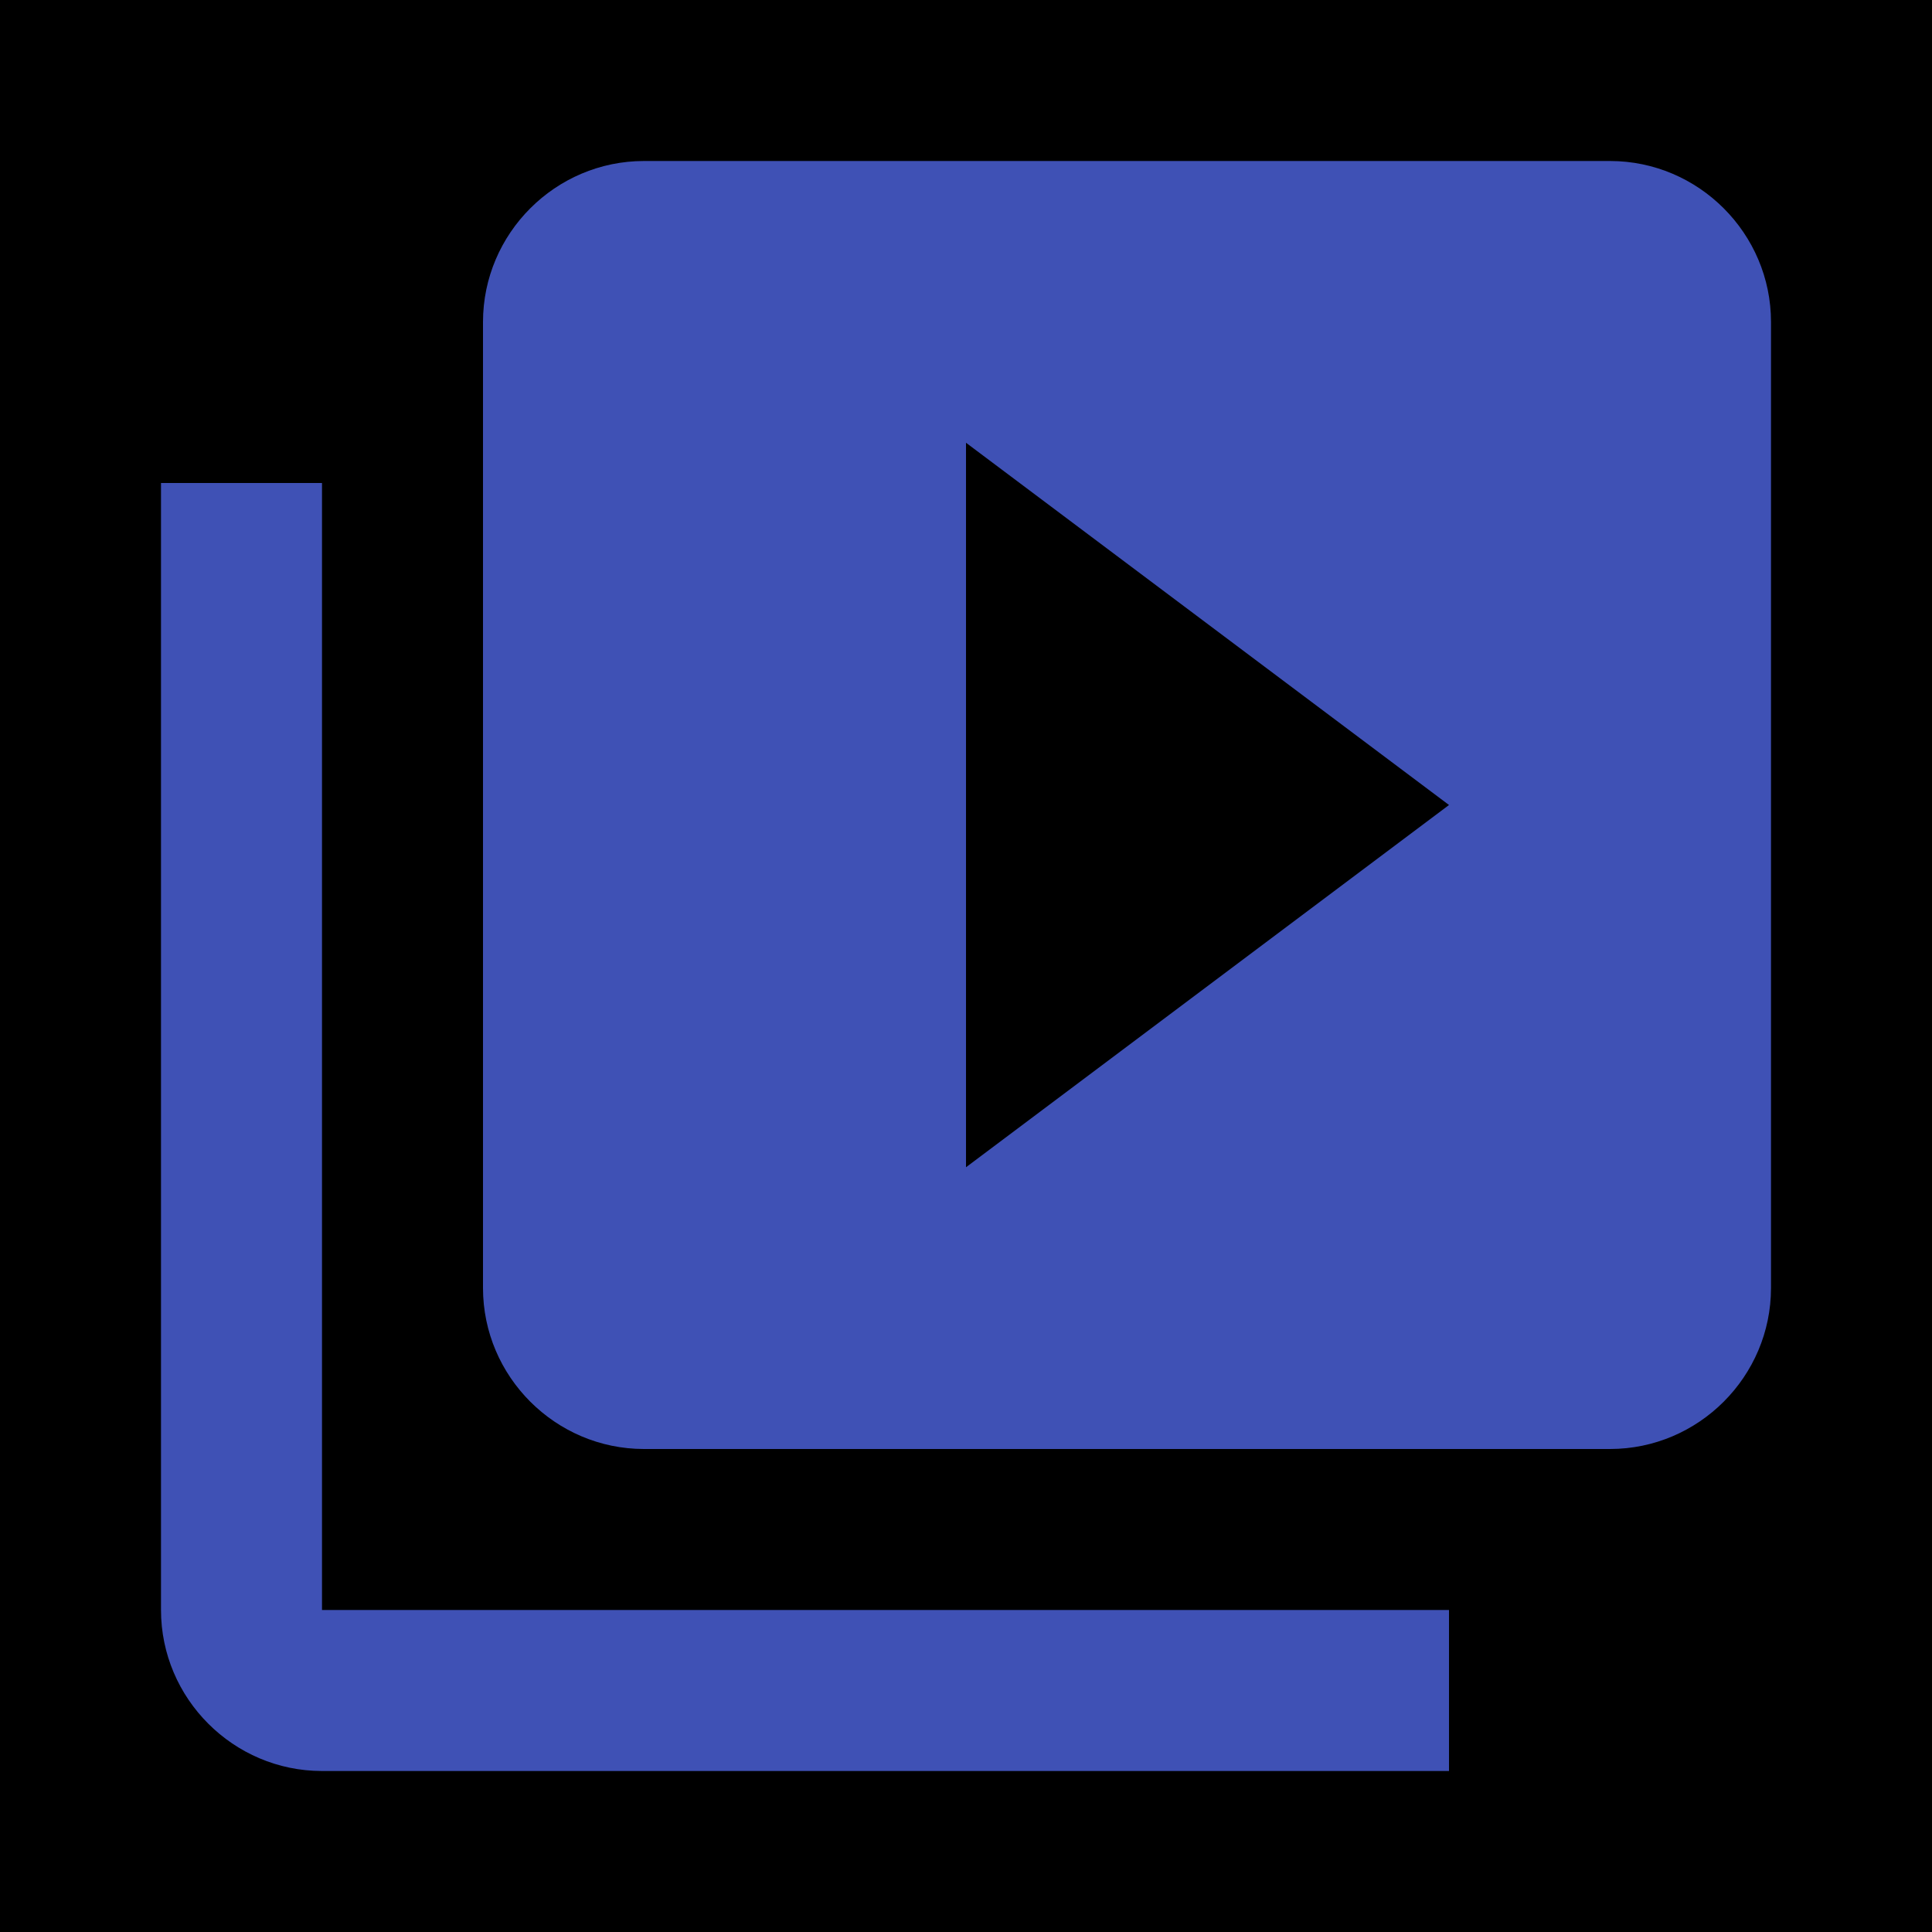 <svg xmlns="http://www.w3.org/2000/svg" width="24" height="24" viewBox="0 0 24 24">
    <path style="fill:#000000;" d="M0 0h24v24H0z" fill="none"/>
    <path style="fill:#3f51b5;" d="M4 6H2v14c0 1.1.9 2 2 2h14v-2H4V6zm16-4H8c-1.1 0-2 .9-2 2v12c0 1.1.9 2 2 2h12c1.1 0 2-.9 2-2V4c0-1.1-.9-2-2-2zm-8 12.5v-9l6 4.5-6 4.5z"/>
</svg>